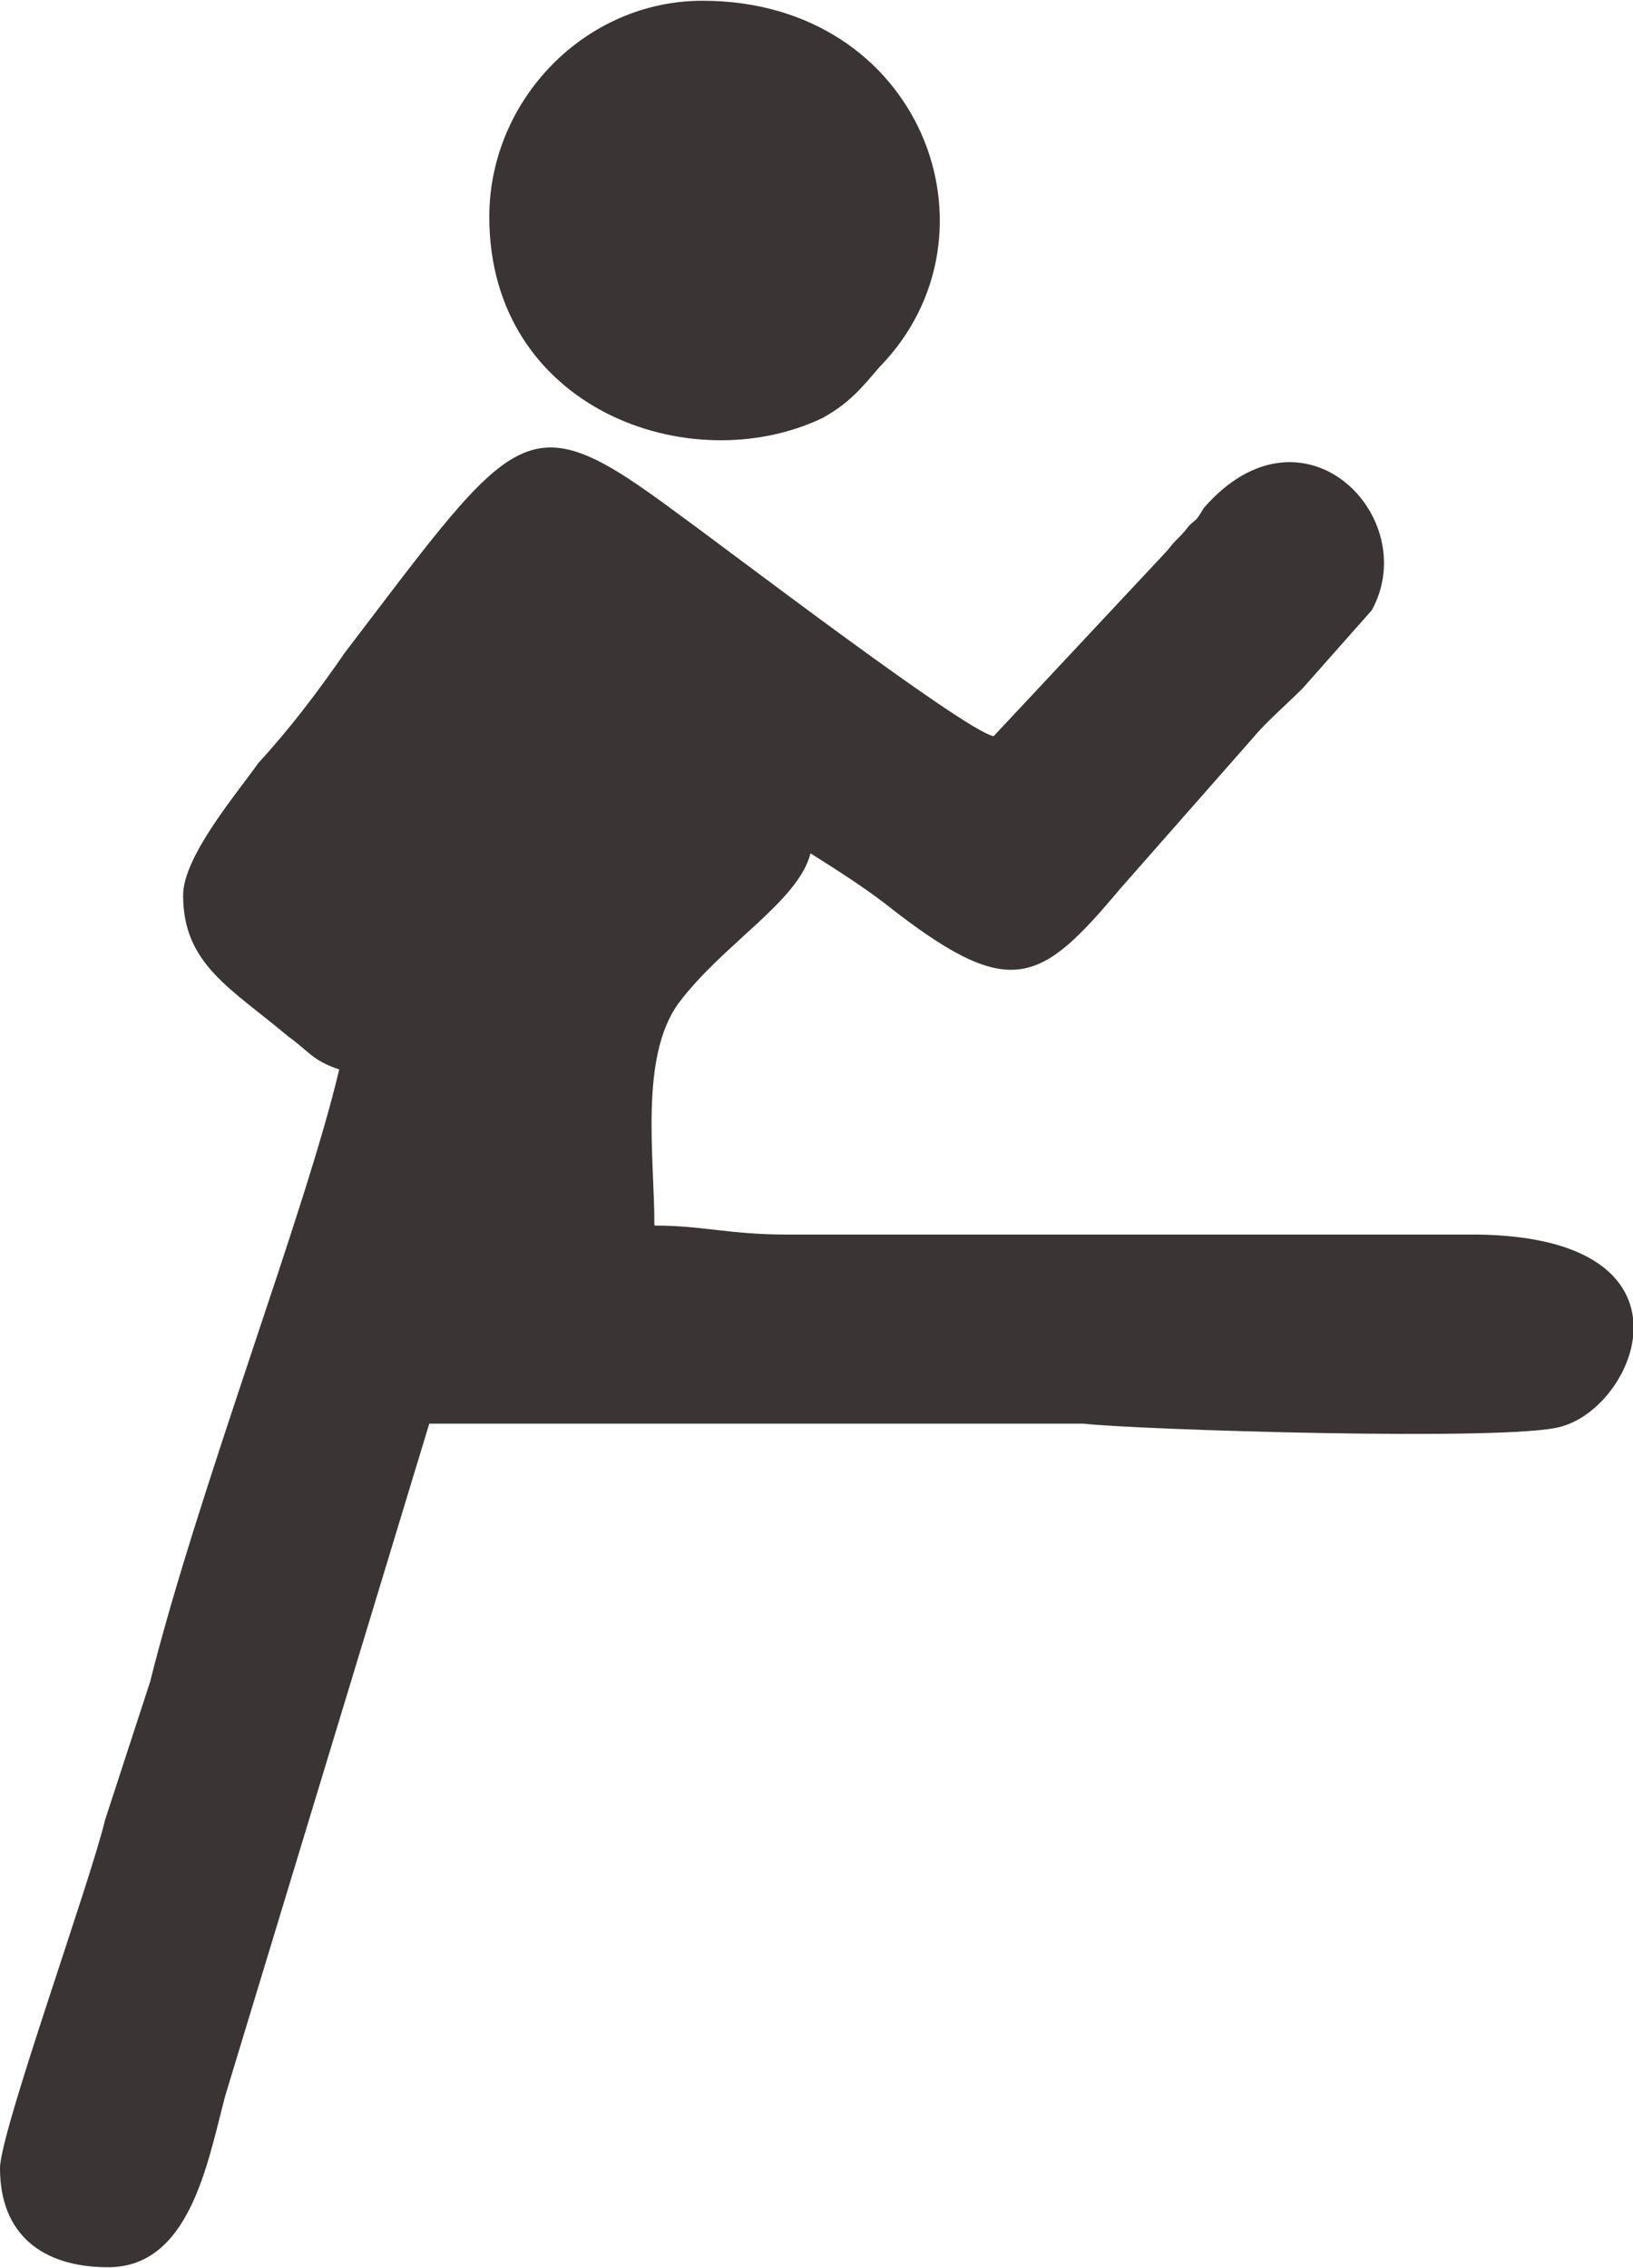 <?xml version="1.0" encoding="UTF-8"?>
<!DOCTYPE svg PUBLIC "-//W3C//DTD SVG 1.1//EN" "http://www.w3.org/Graphics/SVG/1.1/DTD/svg11.dtd">
<!-- Creator: CorelDRAW X7 -->
<svg xmlns="http://www.w3.org/2000/svg" xml:space="preserve" width="12.619mm" height="17.525mm" version="1.1" style="shape-rendering:geometricPrecision; text-rendering:geometricPrecision; image-rendering:optimizeQuality; fill-rule:evenodd; clip-rule:evenodd"
viewBox="0 0 544 755"
 xmlns:xlink="http://www.w3.org/1999/xlink">
 <defs>
  <style type="text/css">
   <![CDATA[
    .fil0 {fill:#3A3435}
   ]]>
  </style>
 </defs>
 <g id="Capa_x0020_1">
  <path class="fil0" d="M61 298c0,23 16,31 35,47 7,5 8,8 17,11 -11,47 -47,140 -63,204l-15 46c-5,21 -35,104 -35,116 0,22 14,33 36,33 27,0 33,-34 39,-57l68 -224 218 0c17,2 142,6 159,1 26,-7 49,-65 -32,-64l-226 0c-19,0 -28,-3 -44,-3 0,-23 -5,-56 8,-74 15,-20 40,-34 44,-50 11,7 19,12 29,20 38,29 48,23 74,-8l44 -50c5,-6 11,-11 17,-17l23 -26c17,-31 -23,-72 -56,-34 -3,5 -2,3 -5,6 -3,4 -4,4 -7,8l-58 62c-10,-2 -91,-64 -105,-74 -51,-38 -53,-30 -111,46 -9,13 -18,25 -29,37 -7,10 -25,31 -25,44zm102 -226c0,64 67,88 111,67 9,-5 13,-10 19,-17 43,-44 14,-122 -59,-122 -39,0 -71,33 -71,72z"/>
 </g>
</svg>
